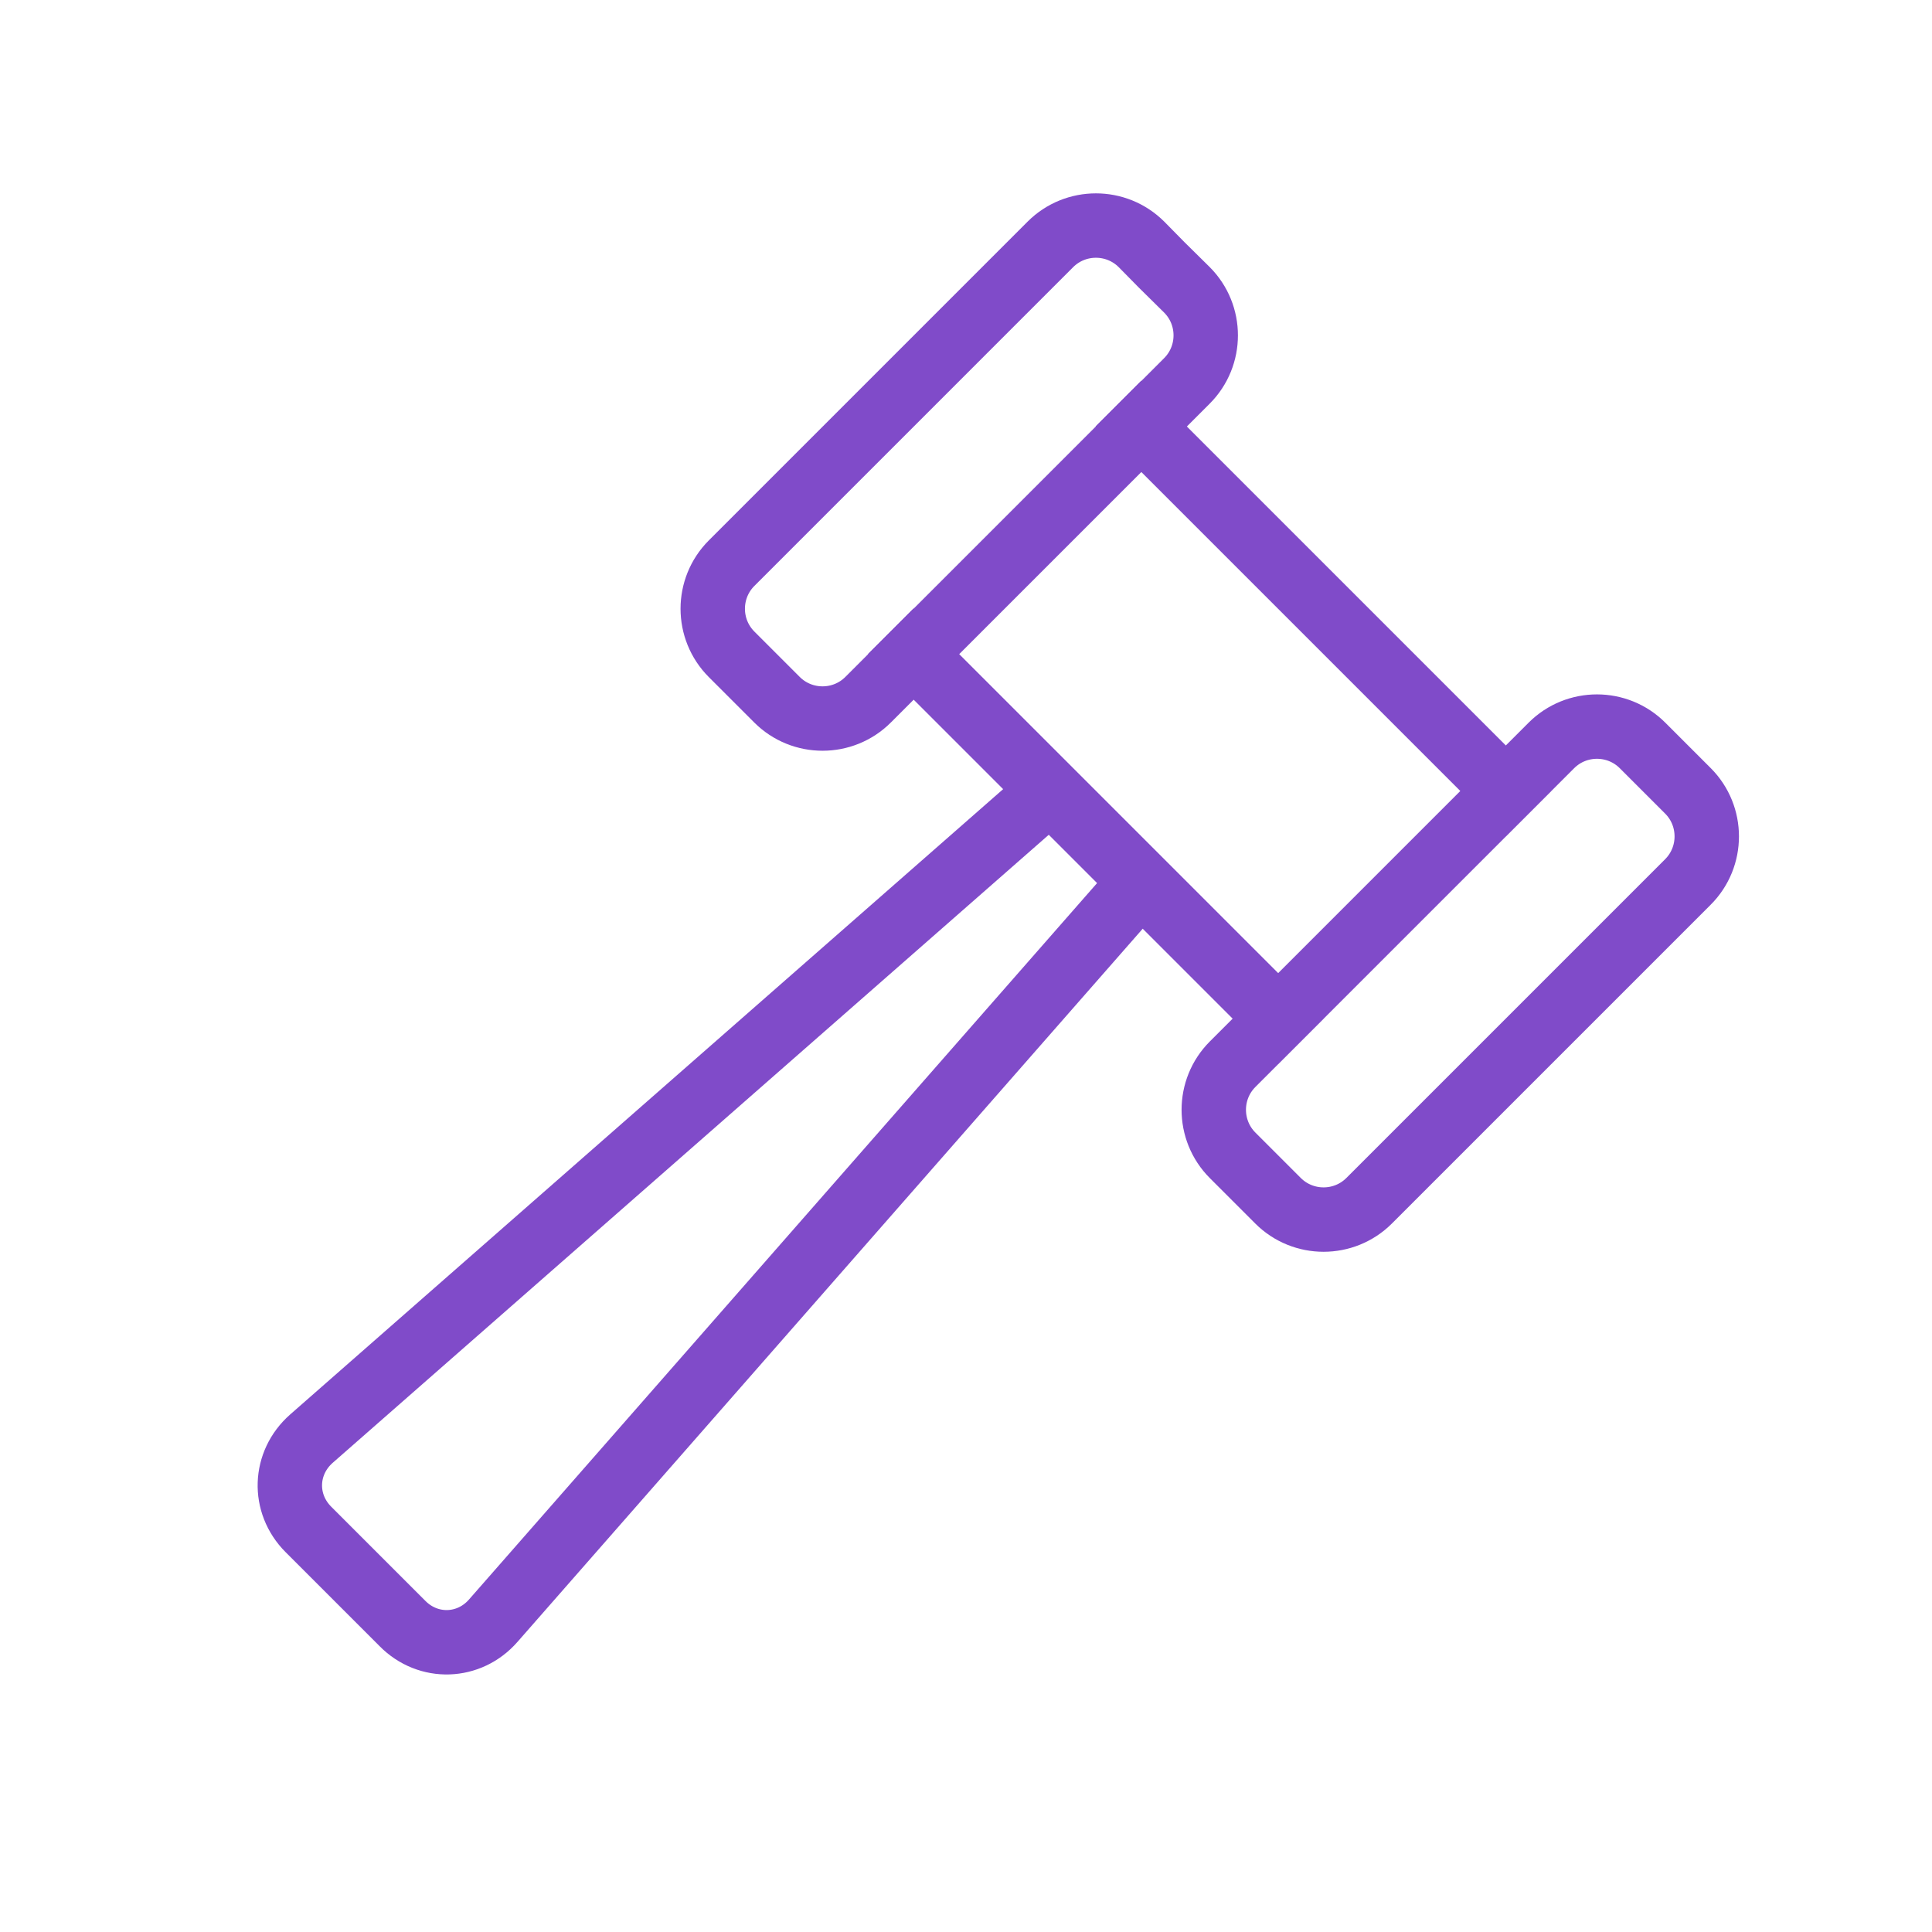 <svg xmlns="http://www.w3.org/2000/svg" viewBox="0 0 60 60" style="left:0;top:0"><g class="lievo-setrotation"><g class="lievo-setsharp"><g class="lievo-setflip"><g class="lievo-main"><g class="lievo-lineicon"><path class="lievo-savelinecap lievo-altstroke" fill="none" stroke="#804bc9" stroke-width="2" stroke-miterlimit="10" d="M35.44 27.38L15.32 50.33c-.75.86-2.02.9-2.82.09L9.58 47.5c-.81-.81-.76-2.07.09-2.82l22.94-20.12"/><path class="lievo-savelinecap" fill="none" stroke="#804bc9" stroke-width="2" stroke-linecap="square" stroke-miterlimit="10" d="M39.69 31.63L28.37 20.31m7.07-7.07l11.32 11.32"/><path fill="none" stroke="#804bc9" stroke-width="2" stroke-linecap="square" stroke-miterlimit="10" d="M36.08 8.23l.78.77c.78.78.78 2.05 0 2.83l-9.9 9.9c-.78.78-2.05.78-2.83 0l-1.41-1.41c-.78-.78-.78-2.05 0-2.83l9.9-9.9c.78-.78 2.05-.78 2.83 0l.63.64zm15.6 15.59l.74.74c.78.78.78 2.05 0 2.83l-9.9 9.9c-.78.78-2.05.78-2.83 0l-1.41-1.41c-.78-.78-.78-2.05 0-2.83l9.9-9.9c.78-.78 2.05-.78 2.83 0l.67.67z"/></g></g></g></g></g></svg>